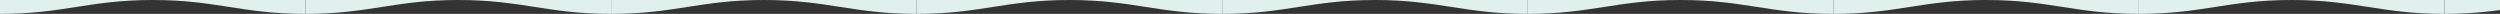 <svg width="1440" height="8" viewBox="0 0 1440 8" fill="none" xmlns="http://www.w3.org/2000/svg">
<rect x="0" y="0" width="1440" height="8" fill="#333333" stroke="none"/>
<path fill-rule="evenodd" clip-rule="evenodd" d="M0 0H88C69.718 0 56.859 2 44 4C31.141 6 18.282 8 0 8V0Z" fill="#DFF0ED"/>
<path fill-rule="evenodd" clip-rule="evenodd" d="M176 0H88C106.282 0 119.141 2 132 4C144.859 6 157.718 8 176 8V0Z" fill="#DFF0ED"/>
<path fill-rule="evenodd" clip-rule="evenodd" d="M176 0H264C245.718 0 232.859 2 220 4C207.141 6 194.282 8 176 8V0Z" fill="#DFF0ED"/>
<path fill-rule="evenodd" clip-rule="evenodd" d="M352 0H264C282.282 0 295.141 2 308 4C320.859 6 333.718 8 352 8V0Z" fill="#DFF0ED"/>
<path fill-rule="evenodd" clip-rule="evenodd" d="M352 0H440C421.718 0 408.859 2 396 4C383.141 6 370.282 8 352 8V0Z" fill="#DFF0ED"/>
<path fill-rule="evenodd" clip-rule="evenodd" d="M528 0H440C458.282 0 471.141 2 484 4C496.859 6 509.718 8 528 8V0Z" fill="#DFF0ED"/>
<path fill-rule="evenodd" clip-rule="evenodd" d="M528 0H616C597.718 0 584.859 2 572 4C559.141 6 546.282 8 528 8V0Z" fill="#DFF0ED"/>
<path fill-rule="evenodd" clip-rule="evenodd" d="M704 0H616C634.282 0 647.141 2 660 4C672.859 6 685.718 8 704 8V0Z" fill="#DFF0ED"/>
<path fill-rule="evenodd" clip-rule="evenodd" d="M704 0H792C773.718 0 760.859 2 748 4C735.141 6 722.282 8 704 8V0Z" fill="#DFF0ED"/>
<path fill-rule="evenodd" clip-rule="evenodd" d="M880 0H792C810.282 0 823.141 2 836 4C848.859 6 861.718 8 880 8V0Z" fill="#DFF0ED"/>
<path fill-rule="evenodd" clip-rule="evenodd" d="M880 0H968C949.718 0 936.859 2 924 4C911.141 6 898.282 8 880 8V0Z" fill="#DFF0ED"/>
<path fill-rule="evenodd" clip-rule="evenodd" d="M1056 0H968C986.282 0 999.141 2 1012 4C1024.86 6 1037.72 8 1056 8V0Z" fill="#DFF0ED"/>
<path fill-rule="evenodd" clip-rule="evenodd" d="M1056 0H1144C1125.72 0 1112.86 2 1100 4C1087.14 6 1074.28 8 1056 8V0Z" fill="#DFF0ED"/>
<path fill-rule="evenodd" clip-rule="evenodd" d="M1232 0H1144C1162.28 0 1175.14 2 1188 4C1200.86 6 1213.72 8 1232 8V0Z" fill="#DFF0ED"/>
<path fill-rule="evenodd" clip-rule="evenodd" d="M1232 0H1320C1301.72 0 1288.86 2 1276 4C1263.14 6 1250.28 8 1232 8V0Z" fill="#DFF0ED"/>
<path fill-rule="evenodd" clip-rule="evenodd" d="M1408 0H1320C1338.28 0 1351.14 2 1364 4C1376.86 6 1389.72 8 1408 8V0Z" fill="#DFF0ED"/>
<path fill-rule="evenodd" clip-rule="evenodd" d="M1408 0H1496C1477.72 0 1464.86 2 1452 4C1439.14 6 1426.28 8 1408 8V0Z" fill="#DFF0ED"/>
</svg>
